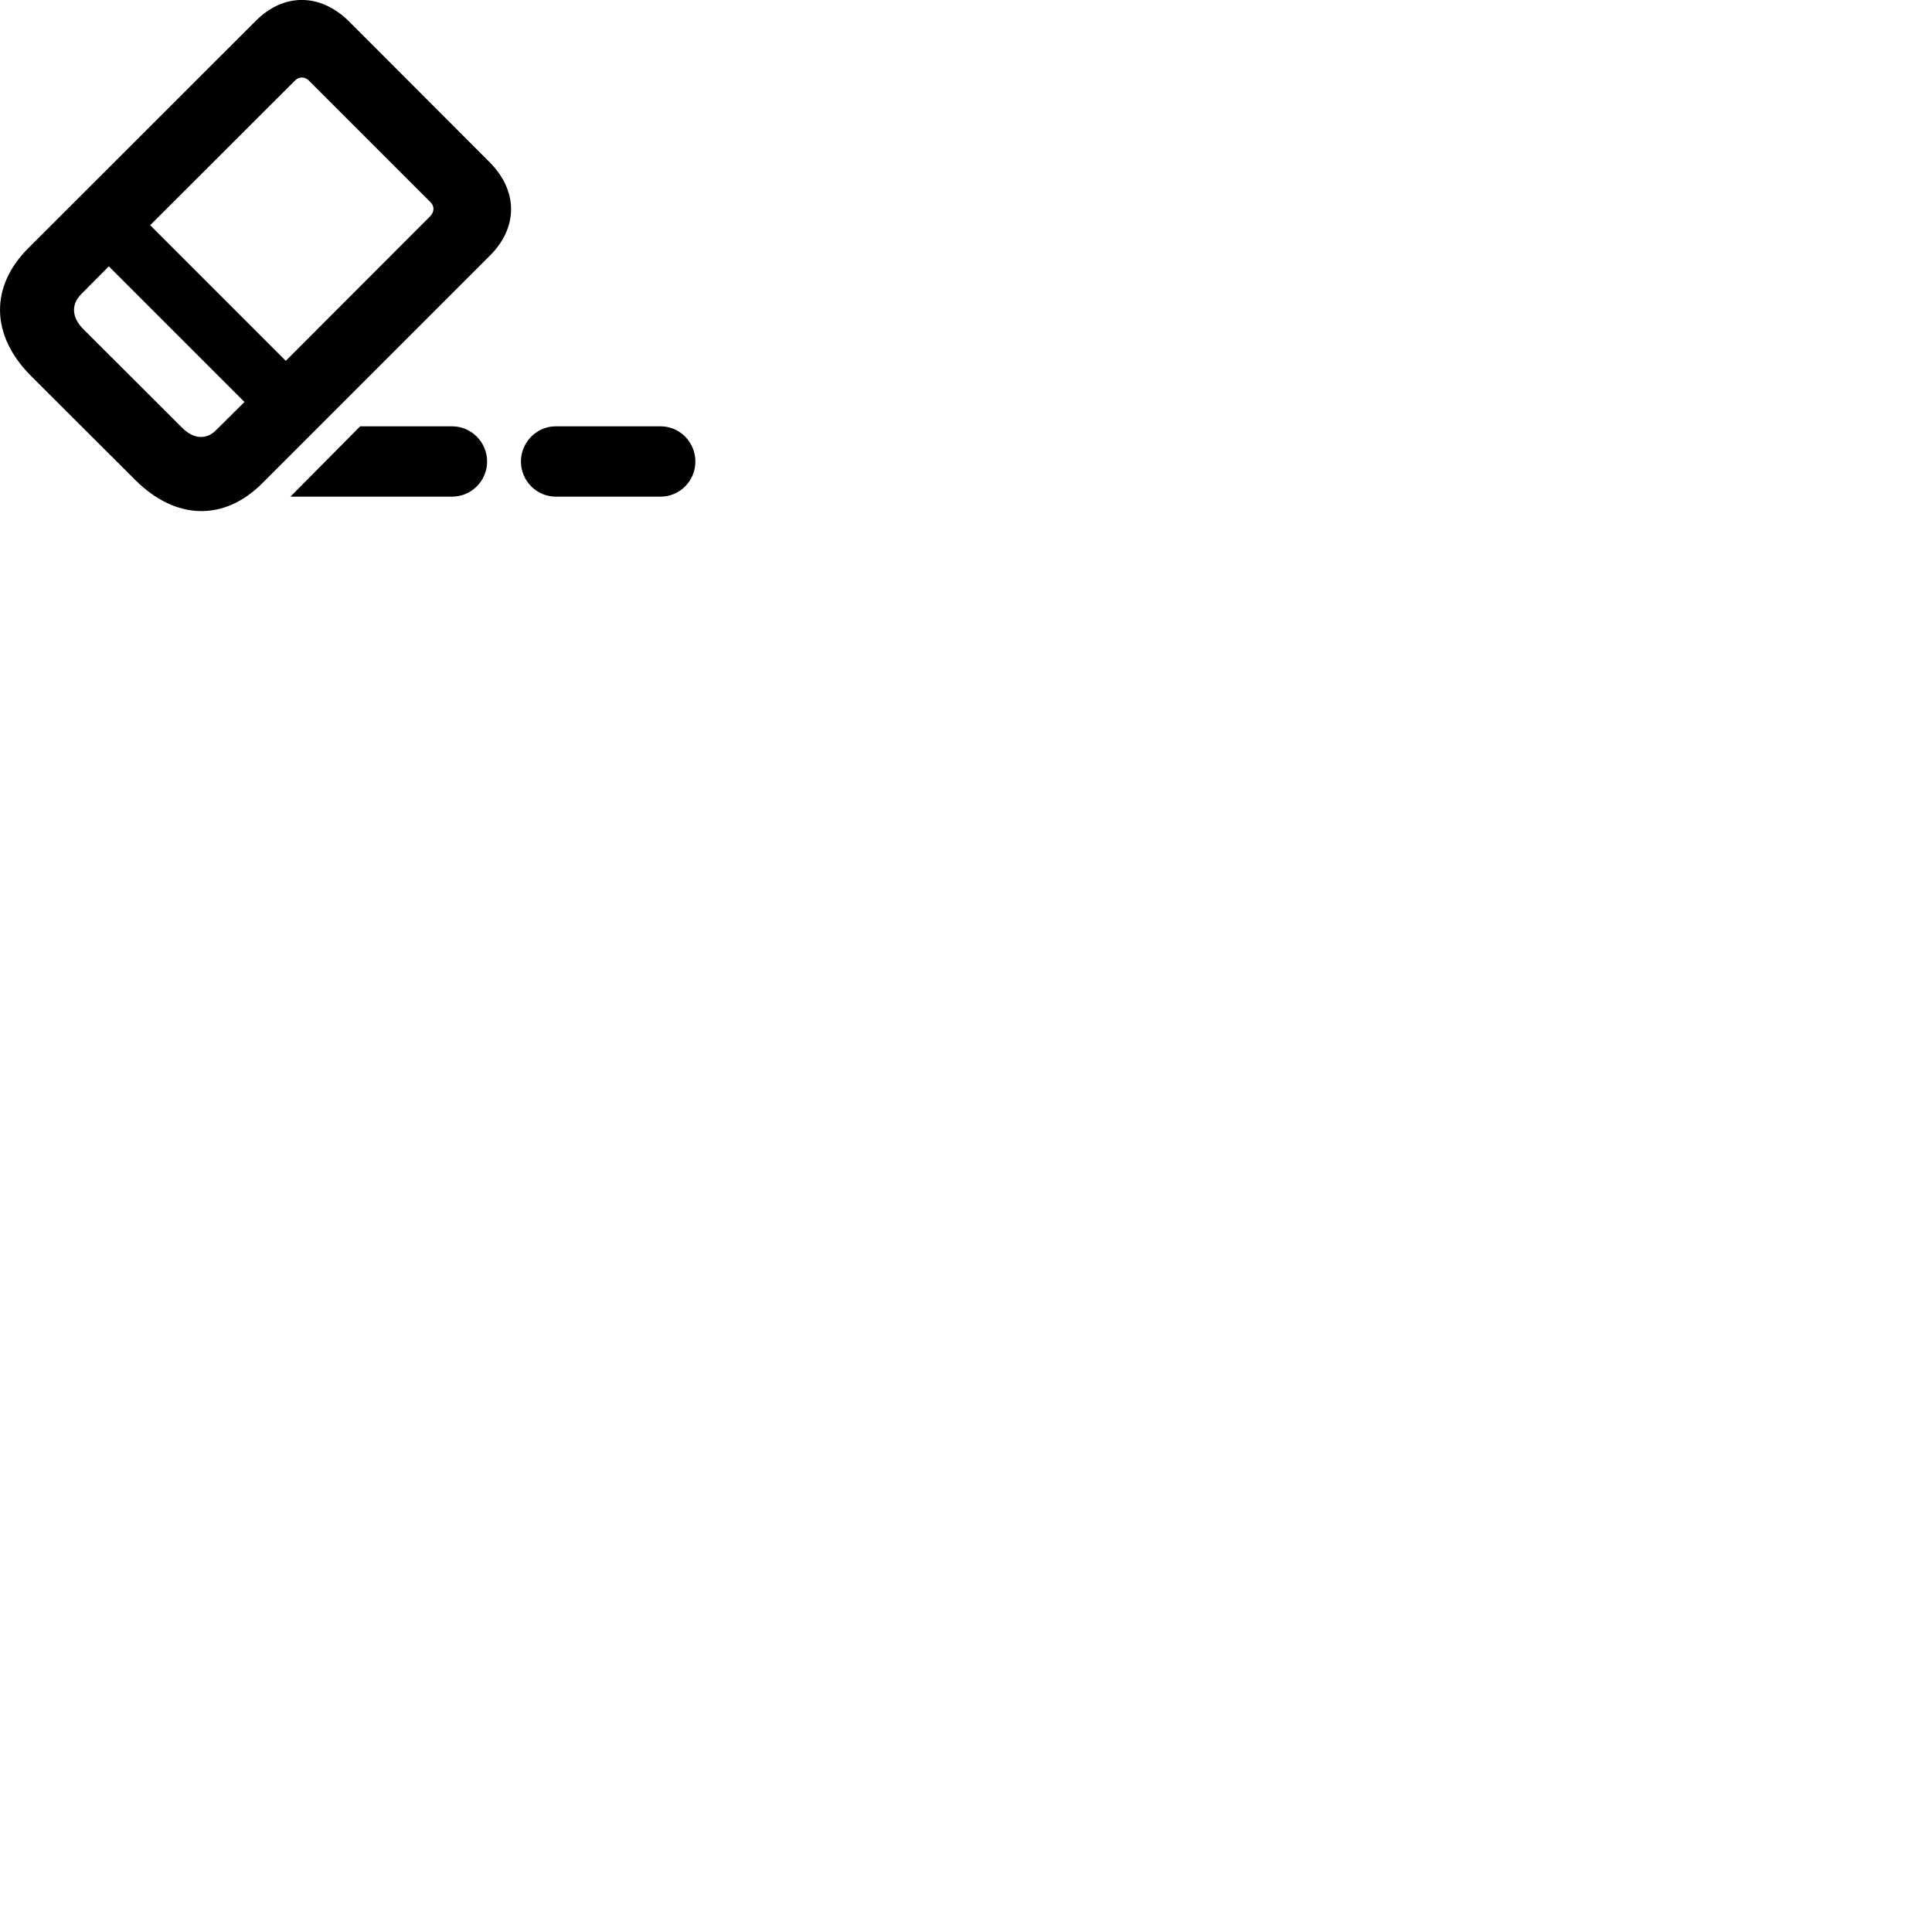 
        <svg xmlns="http://www.w3.org/2000/svg" viewBox="0 0 100 100">
            <path d="M1.593 19.446L7.003 24.846C9.103 26.936 11.613 26.996 13.603 24.986L25.363 13.226C26.833 11.756 26.813 9.856 25.323 8.376L18.083 1.126C16.593 -0.364 14.683 -0.384 13.223 1.096L1.463 12.846C-0.527 14.836 -0.487 17.356 1.593 19.446ZM15.263 4.176C15.473 3.956 15.773 3.956 15.993 4.176L22.283 10.466C22.493 10.666 22.483 10.966 22.273 11.186L14.793 18.676L7.773 11.656ZM4.313 17.036C3.713 16.436 3.673 15.766 4.193 15.236L5.633 13.786L12.653 20.806L11.203 22.246C10.683 22.786 10.013 22.726 9.433 22.146ZM15.033 25.706H23.403C24.403 25.706 25.213 24.886 25.213 23.886C25.213 22.896 24.403 22.066 23.403 22.066H18.643ZM28.763 25.706H34.193C35.193 25.706 35.993 24.886 35.993 23.886C35.993 22.896 35.193 22.066 34.193 22.066H28.763C27.773 22.066 26.963 22.896 26.963 23.886C26.963 24.886 27.773 25.706 28.763 25.706Z" />
        </svg>
    